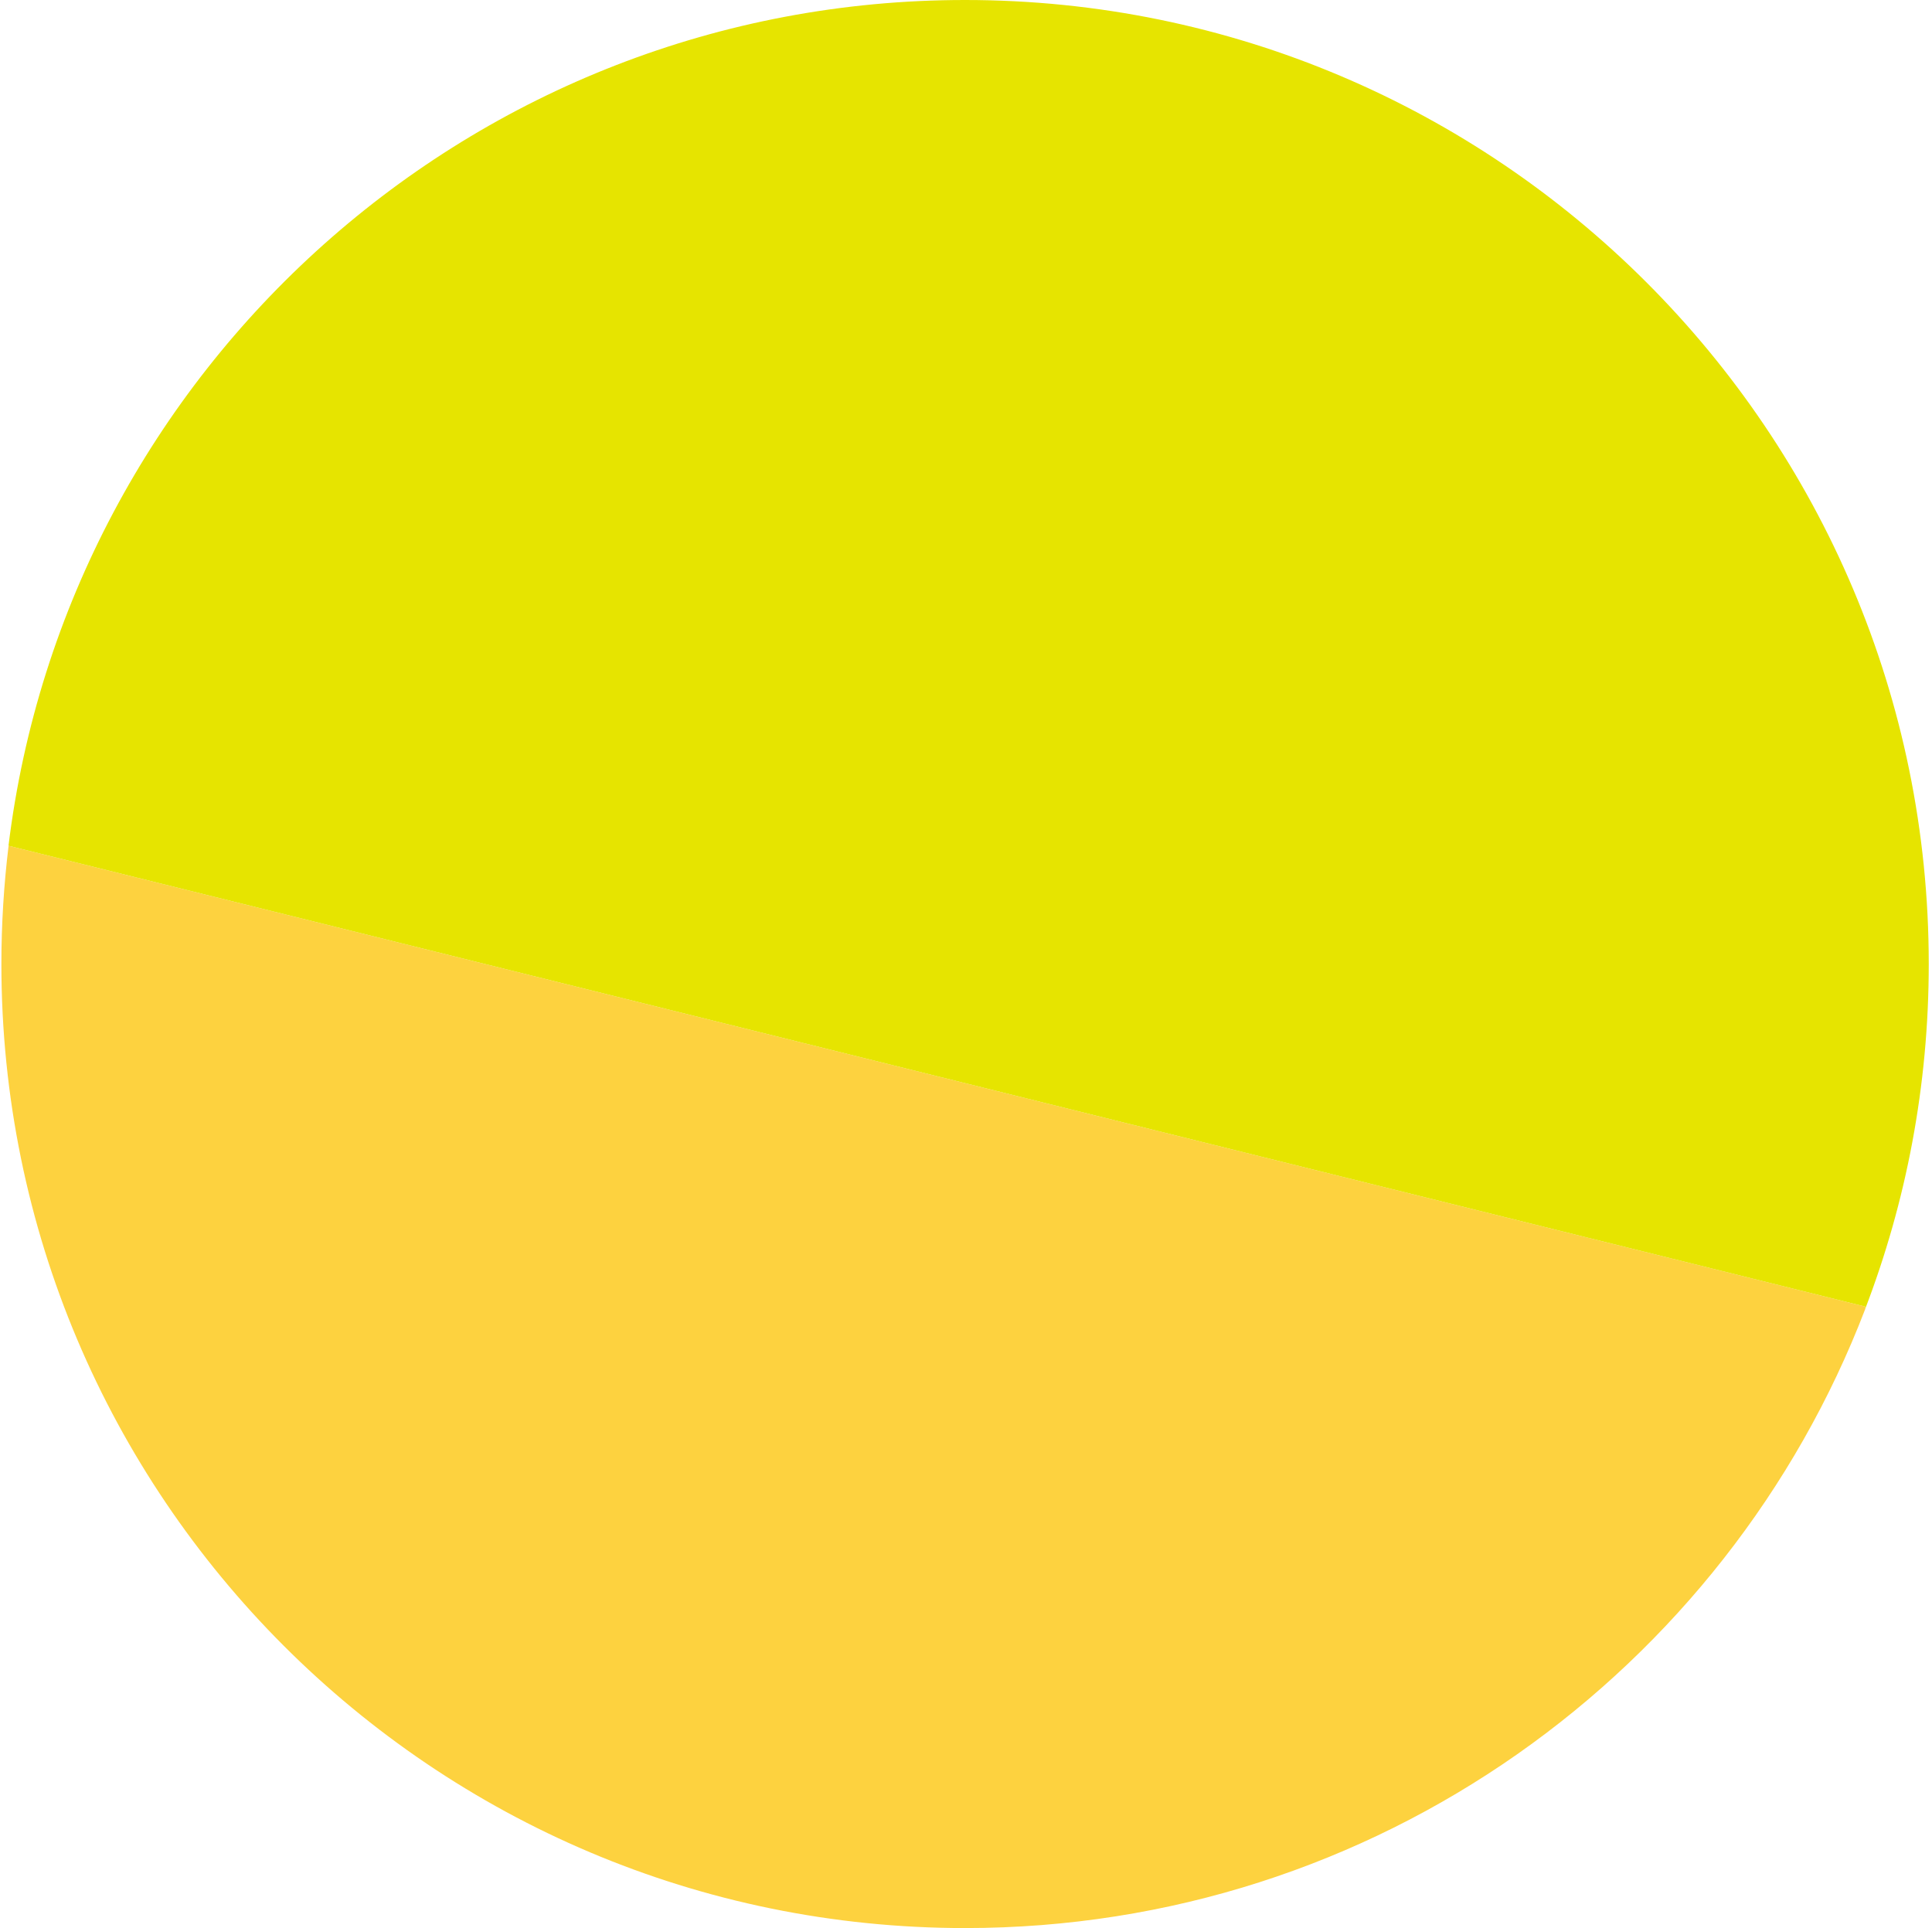 <svg width="508" height="507" viewBox="0 0 508 507" fill="none" xmlns="http://www.w3.org/2000/svg">
<path d="M253.767 507C361.742 507 453.935 439.424 490.438 344.24V343.564L2.259 222.396C1.019 232.591 0.365 242.967 0.365 253.5C0.365 393.501 113.82 507 253.767 507Z" fill="#FDD23F"/>
<path d="M490.415 344.24C501.215 316.069 507.145 285.484 507.145 253.5C507.145 113.499 393.691 0 253.744 0C124.326 0 17.568 97.078 2.236 222.396L490.415 343.564V344.24Z" fill="#E6E400"/>
</svg>
